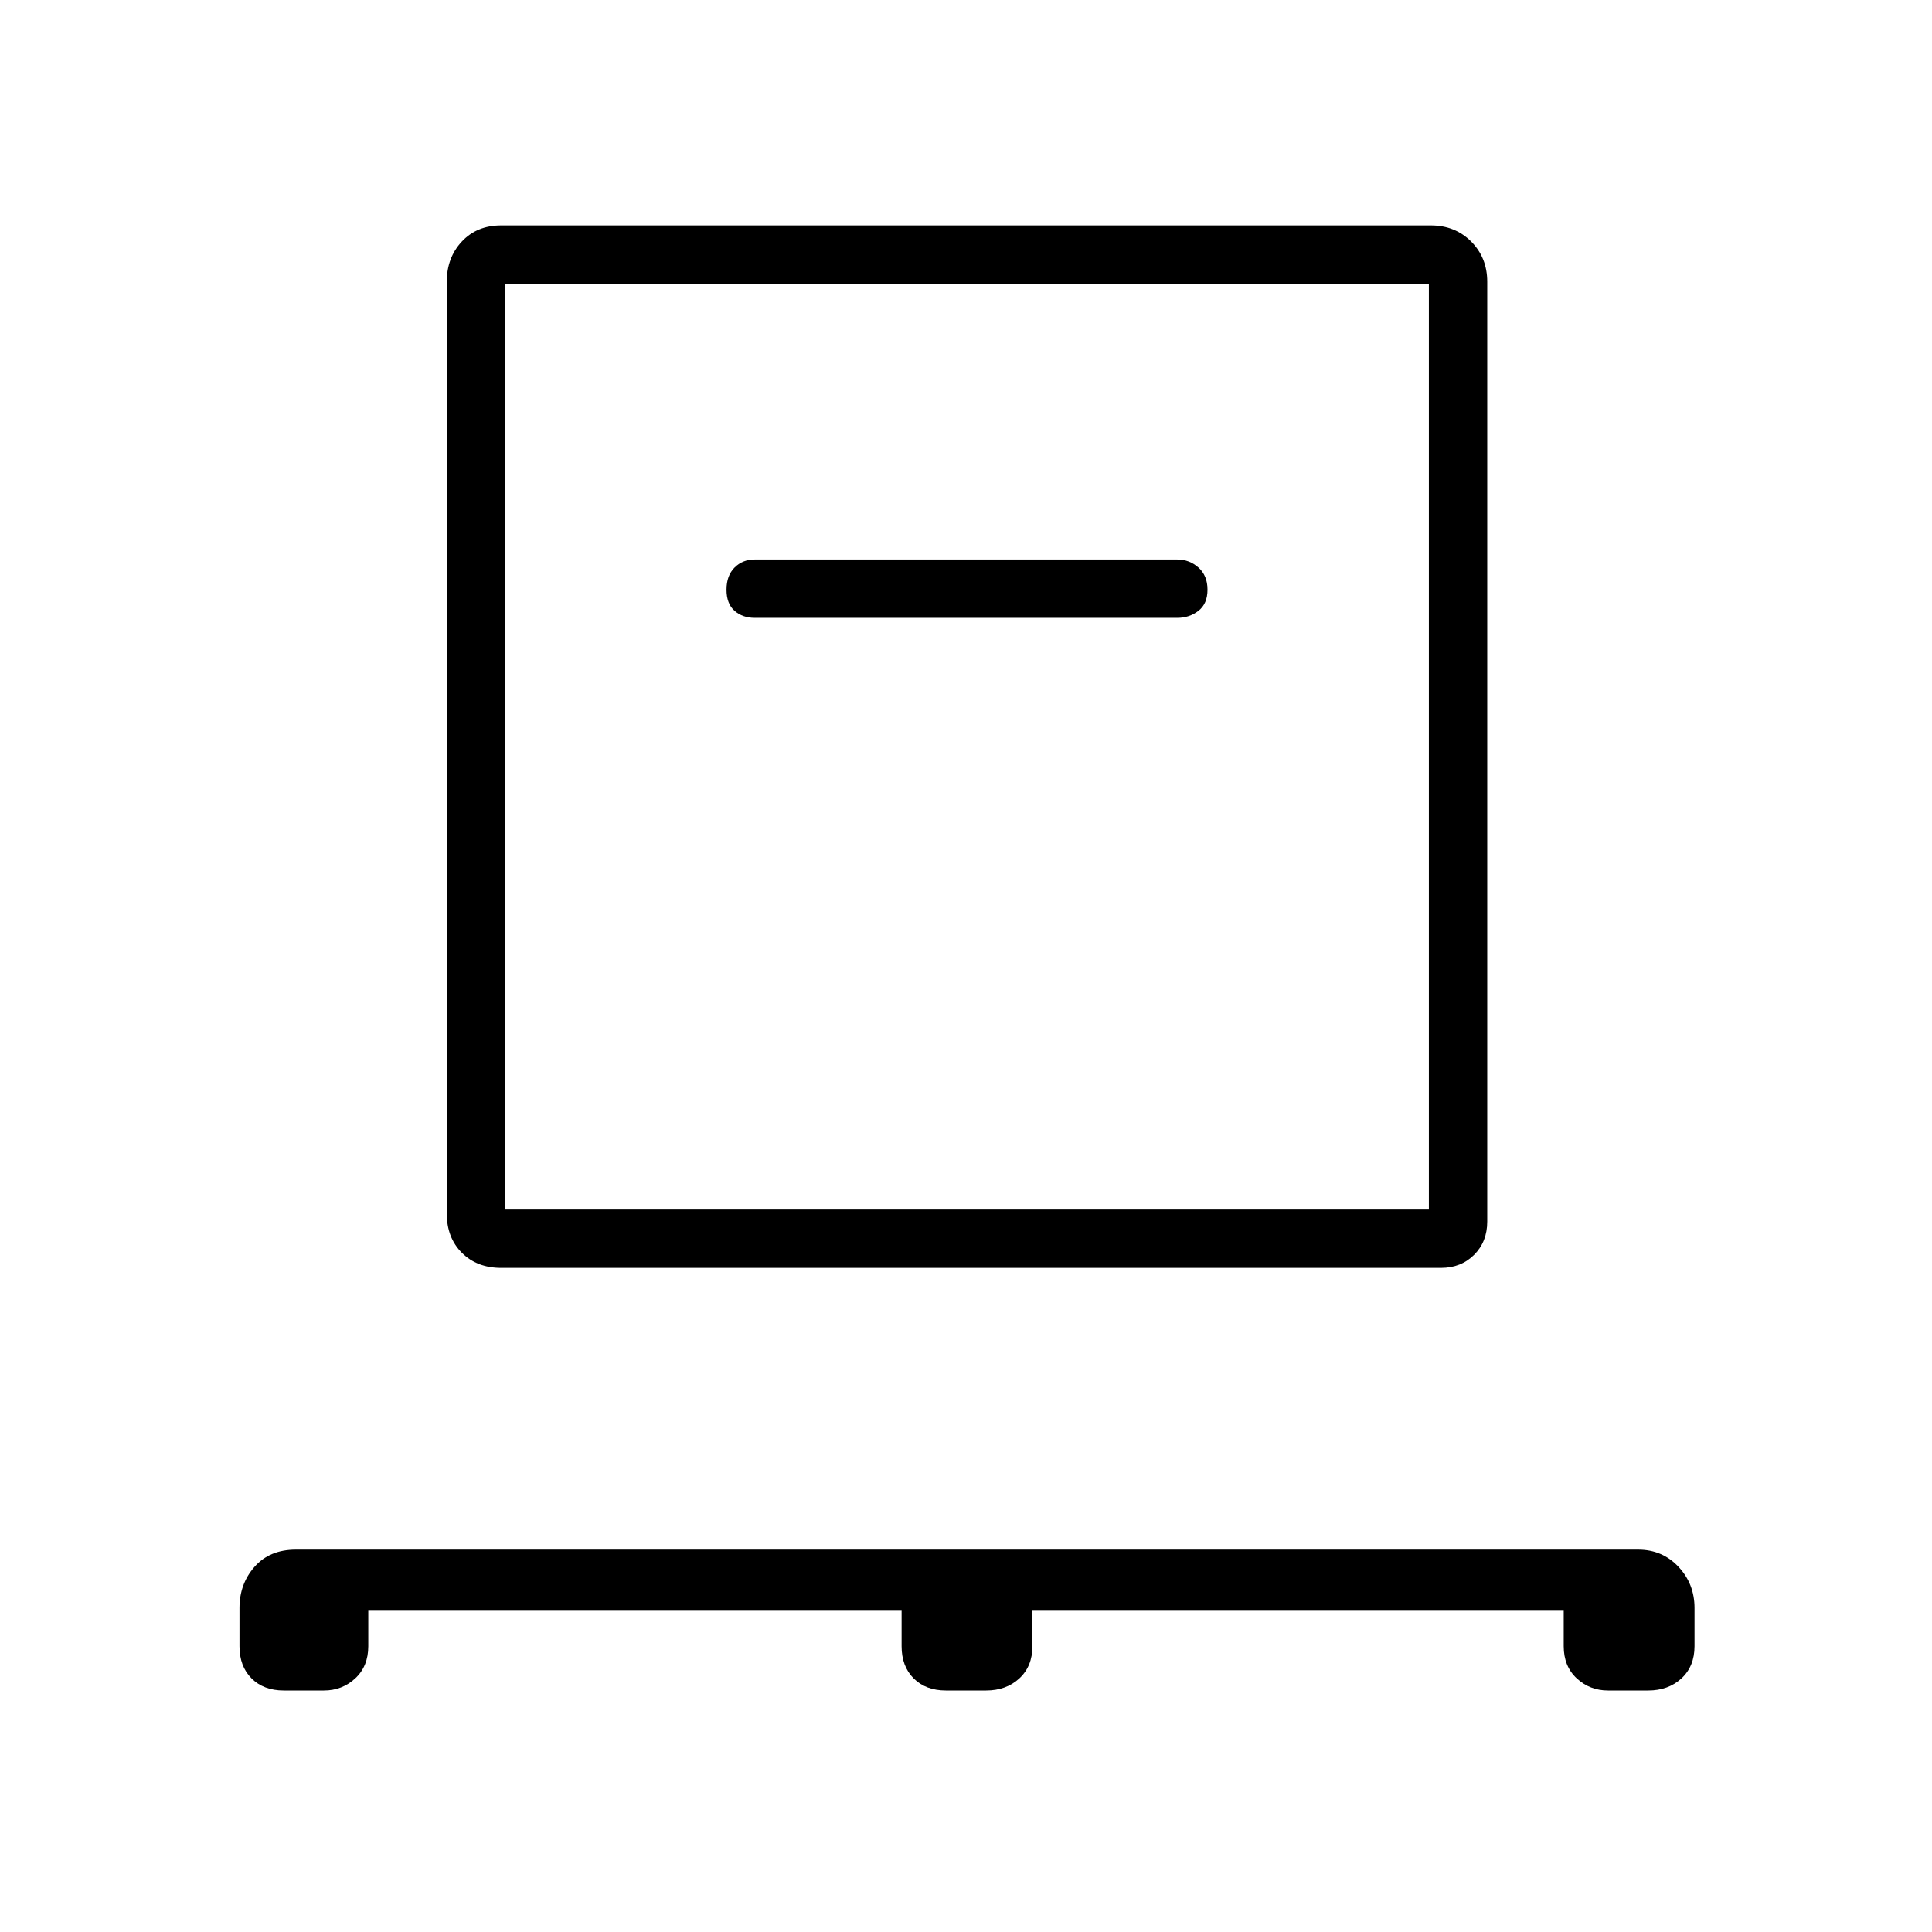 <svg xmlns="http://www.w3.org/2000/svg" height="48" width="48"><path d="M9.15 40v.9q0 .5-.325.8-.325.3-.775.3h-1q-.5 0-.8-.3-.3-.3-.3-.8v-.95q0-.6.375-1.025Q6.7 38.5 7.35 38.5H40.7q.6 0 1 .425t.4 1.025v.95q0 .5-.325.8-.325.3-.825.3h-1q-.45 0-.775-.3t-.325-.8V40h-13.2v.9q0 .5-.325.8-.325.3-.825.3h-1q-.5 0-.8-.3-.3-.3-.3-.8V40Zm3.3-8.5q-.6 0-.975-.375t-.375-.975V7q0-.6.375-1t.975-.4h23.1q.6 0 1 .4t.4 1v23.35q0 .5-.325.825-.325.325-.825.325Zm.1-1.45H35.5v-23H12.55Zm16.7-14.7q.3 0 .525-.175Q30 15 30 14.65q0-.35-.225-.55-.225-.2-.525-.2h-10.5q-.3 0-.5.2t-.2.55q0 .35.2.525.2.175.5.175Zm-16.7 14.7v-23 23Z"/></svg>